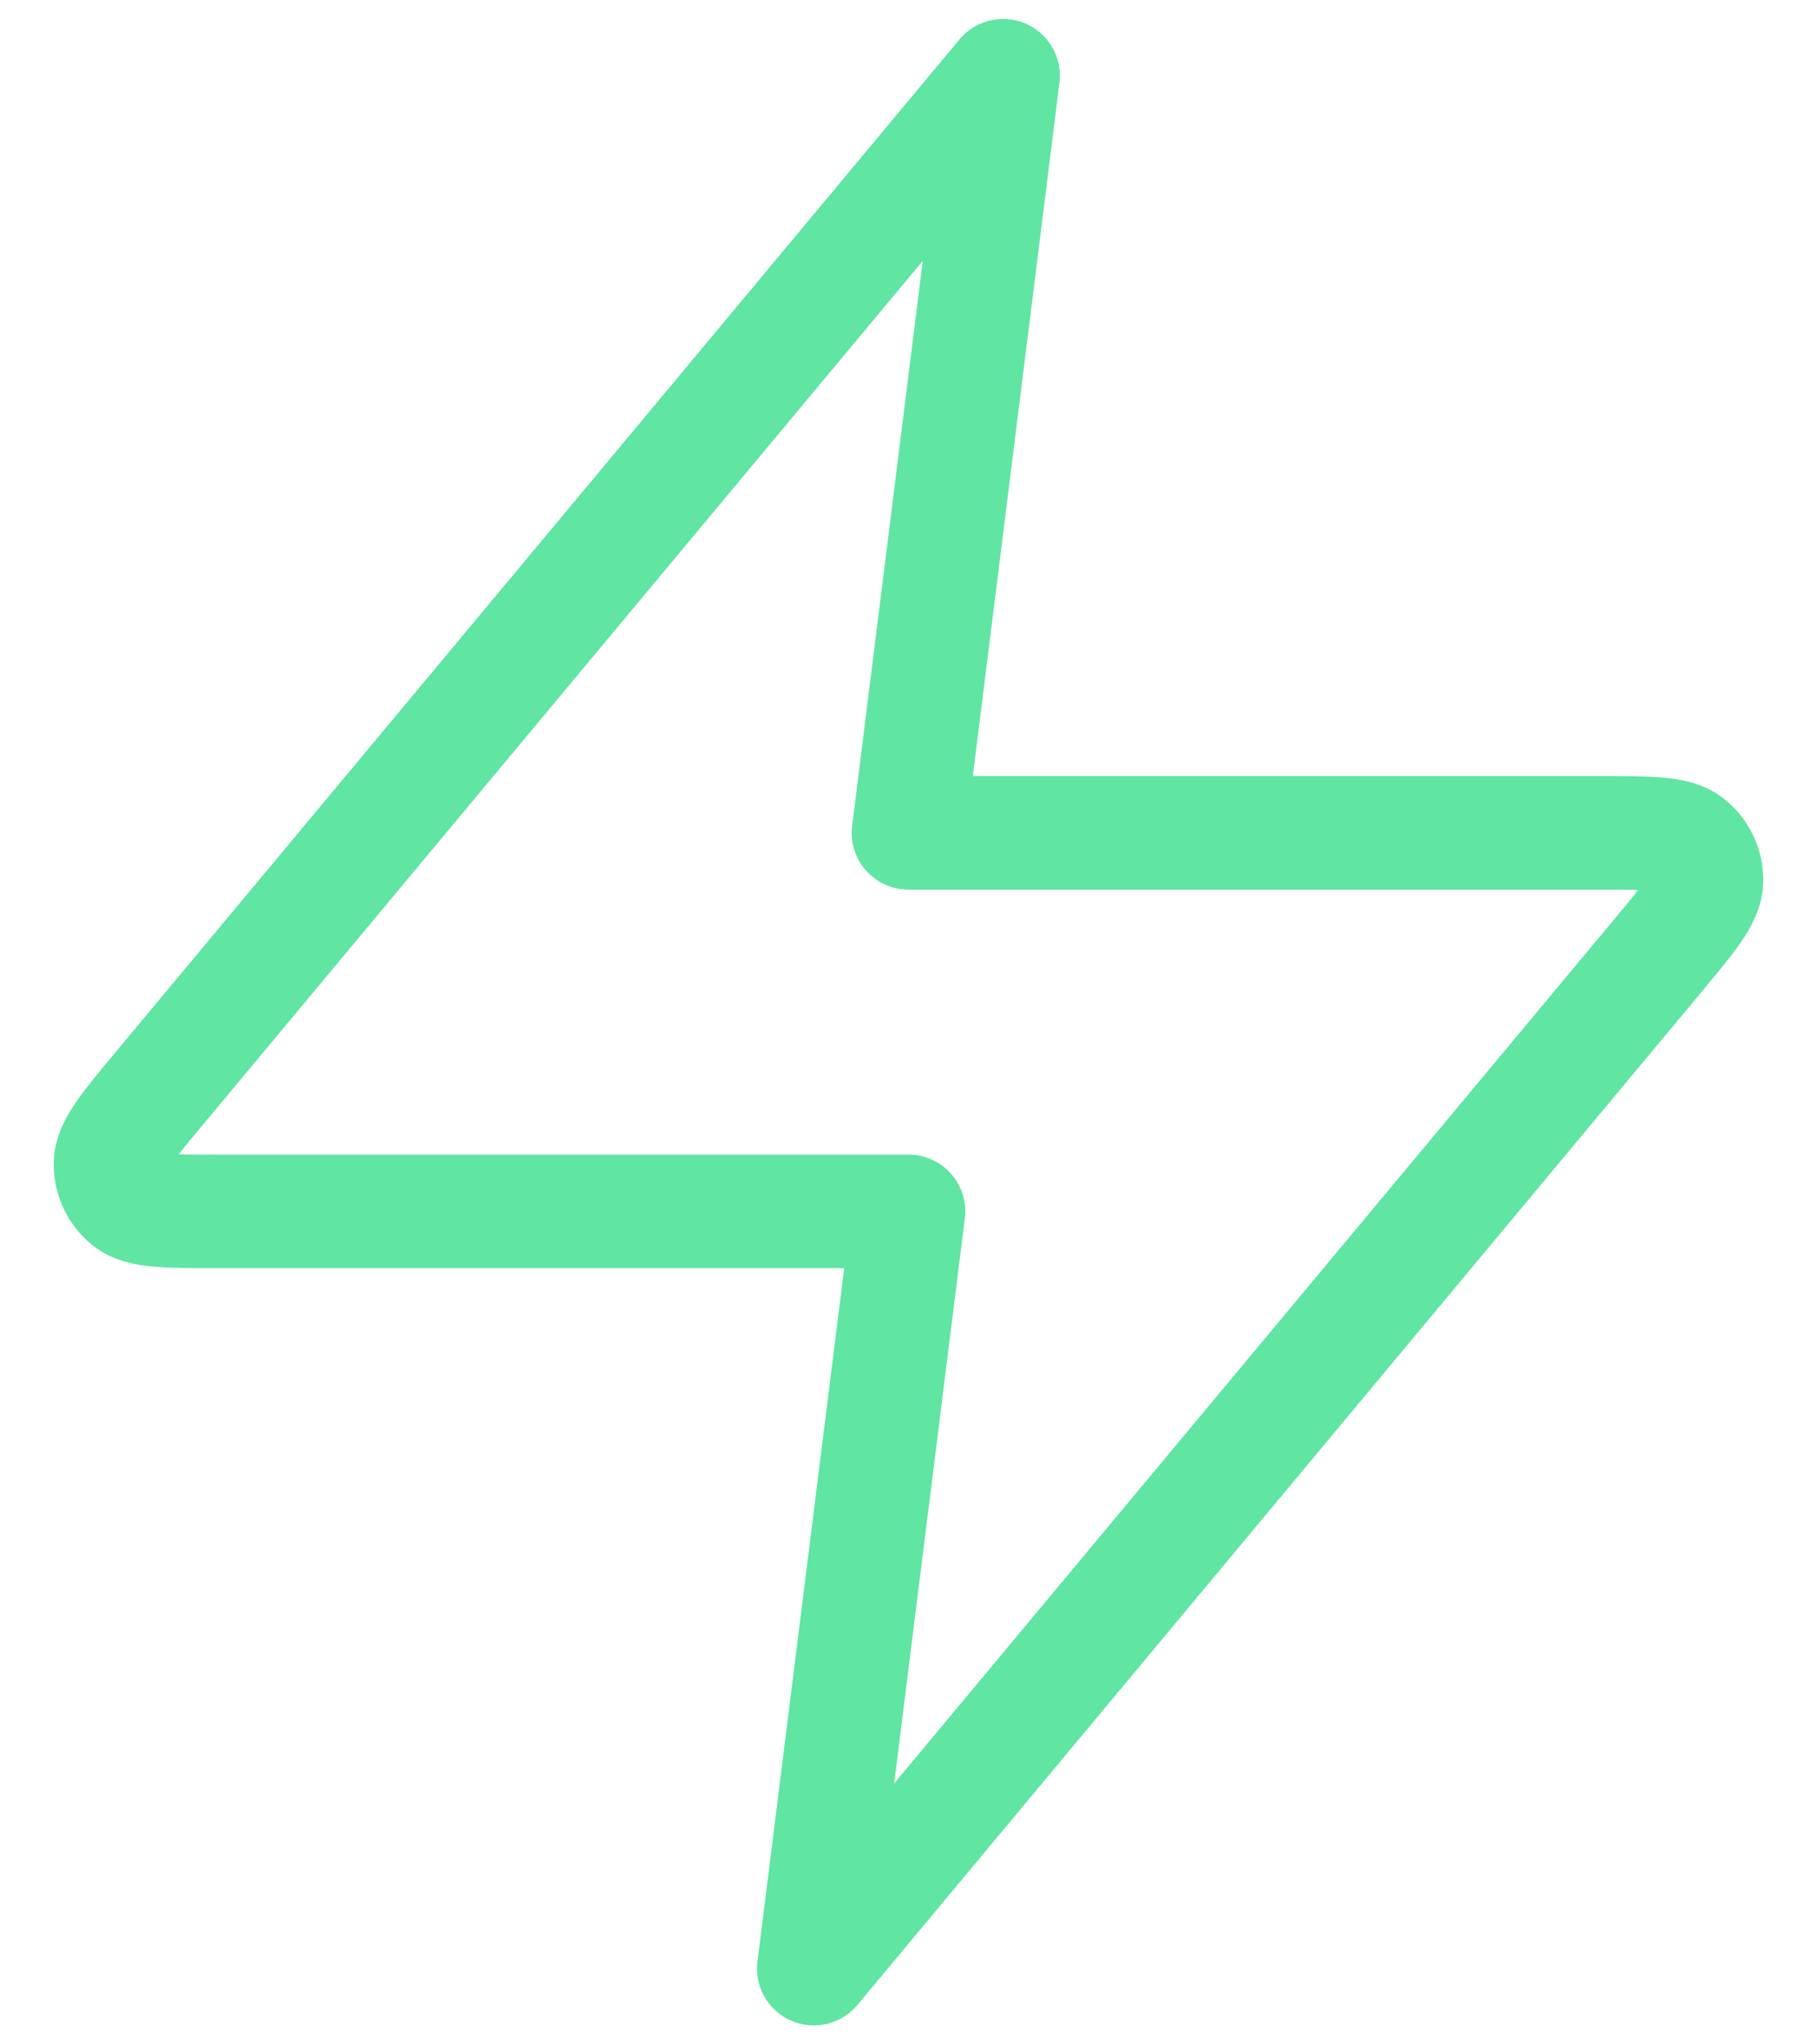 <svg width="16" height="18" viewBox="0 0 16 18" fill="none" xmlns="http://www.w3.org/2000/svg">
<path d="M8.833 0.667L1.411 9.573C1.12 9.922 0.975 10.096 0.973 10.244C0.971 10.372 1.028 10.493 1.127 10.574C1.242 10.666 1.469 10.666 1.923 10.666H8L7.166 17.333L14.588 8.427C14.879 8.078 15.024 7.903 15.027 7.756C15.029 7.628 14.972 7.506 14.872 7.426C14.757 7.333 14.53 7.333 14.076 7.333H8L8.833 0.667Z" stroke="#60E5A3" stroke-linecap="round" stroke-linejoin="round"/>
</svg>
